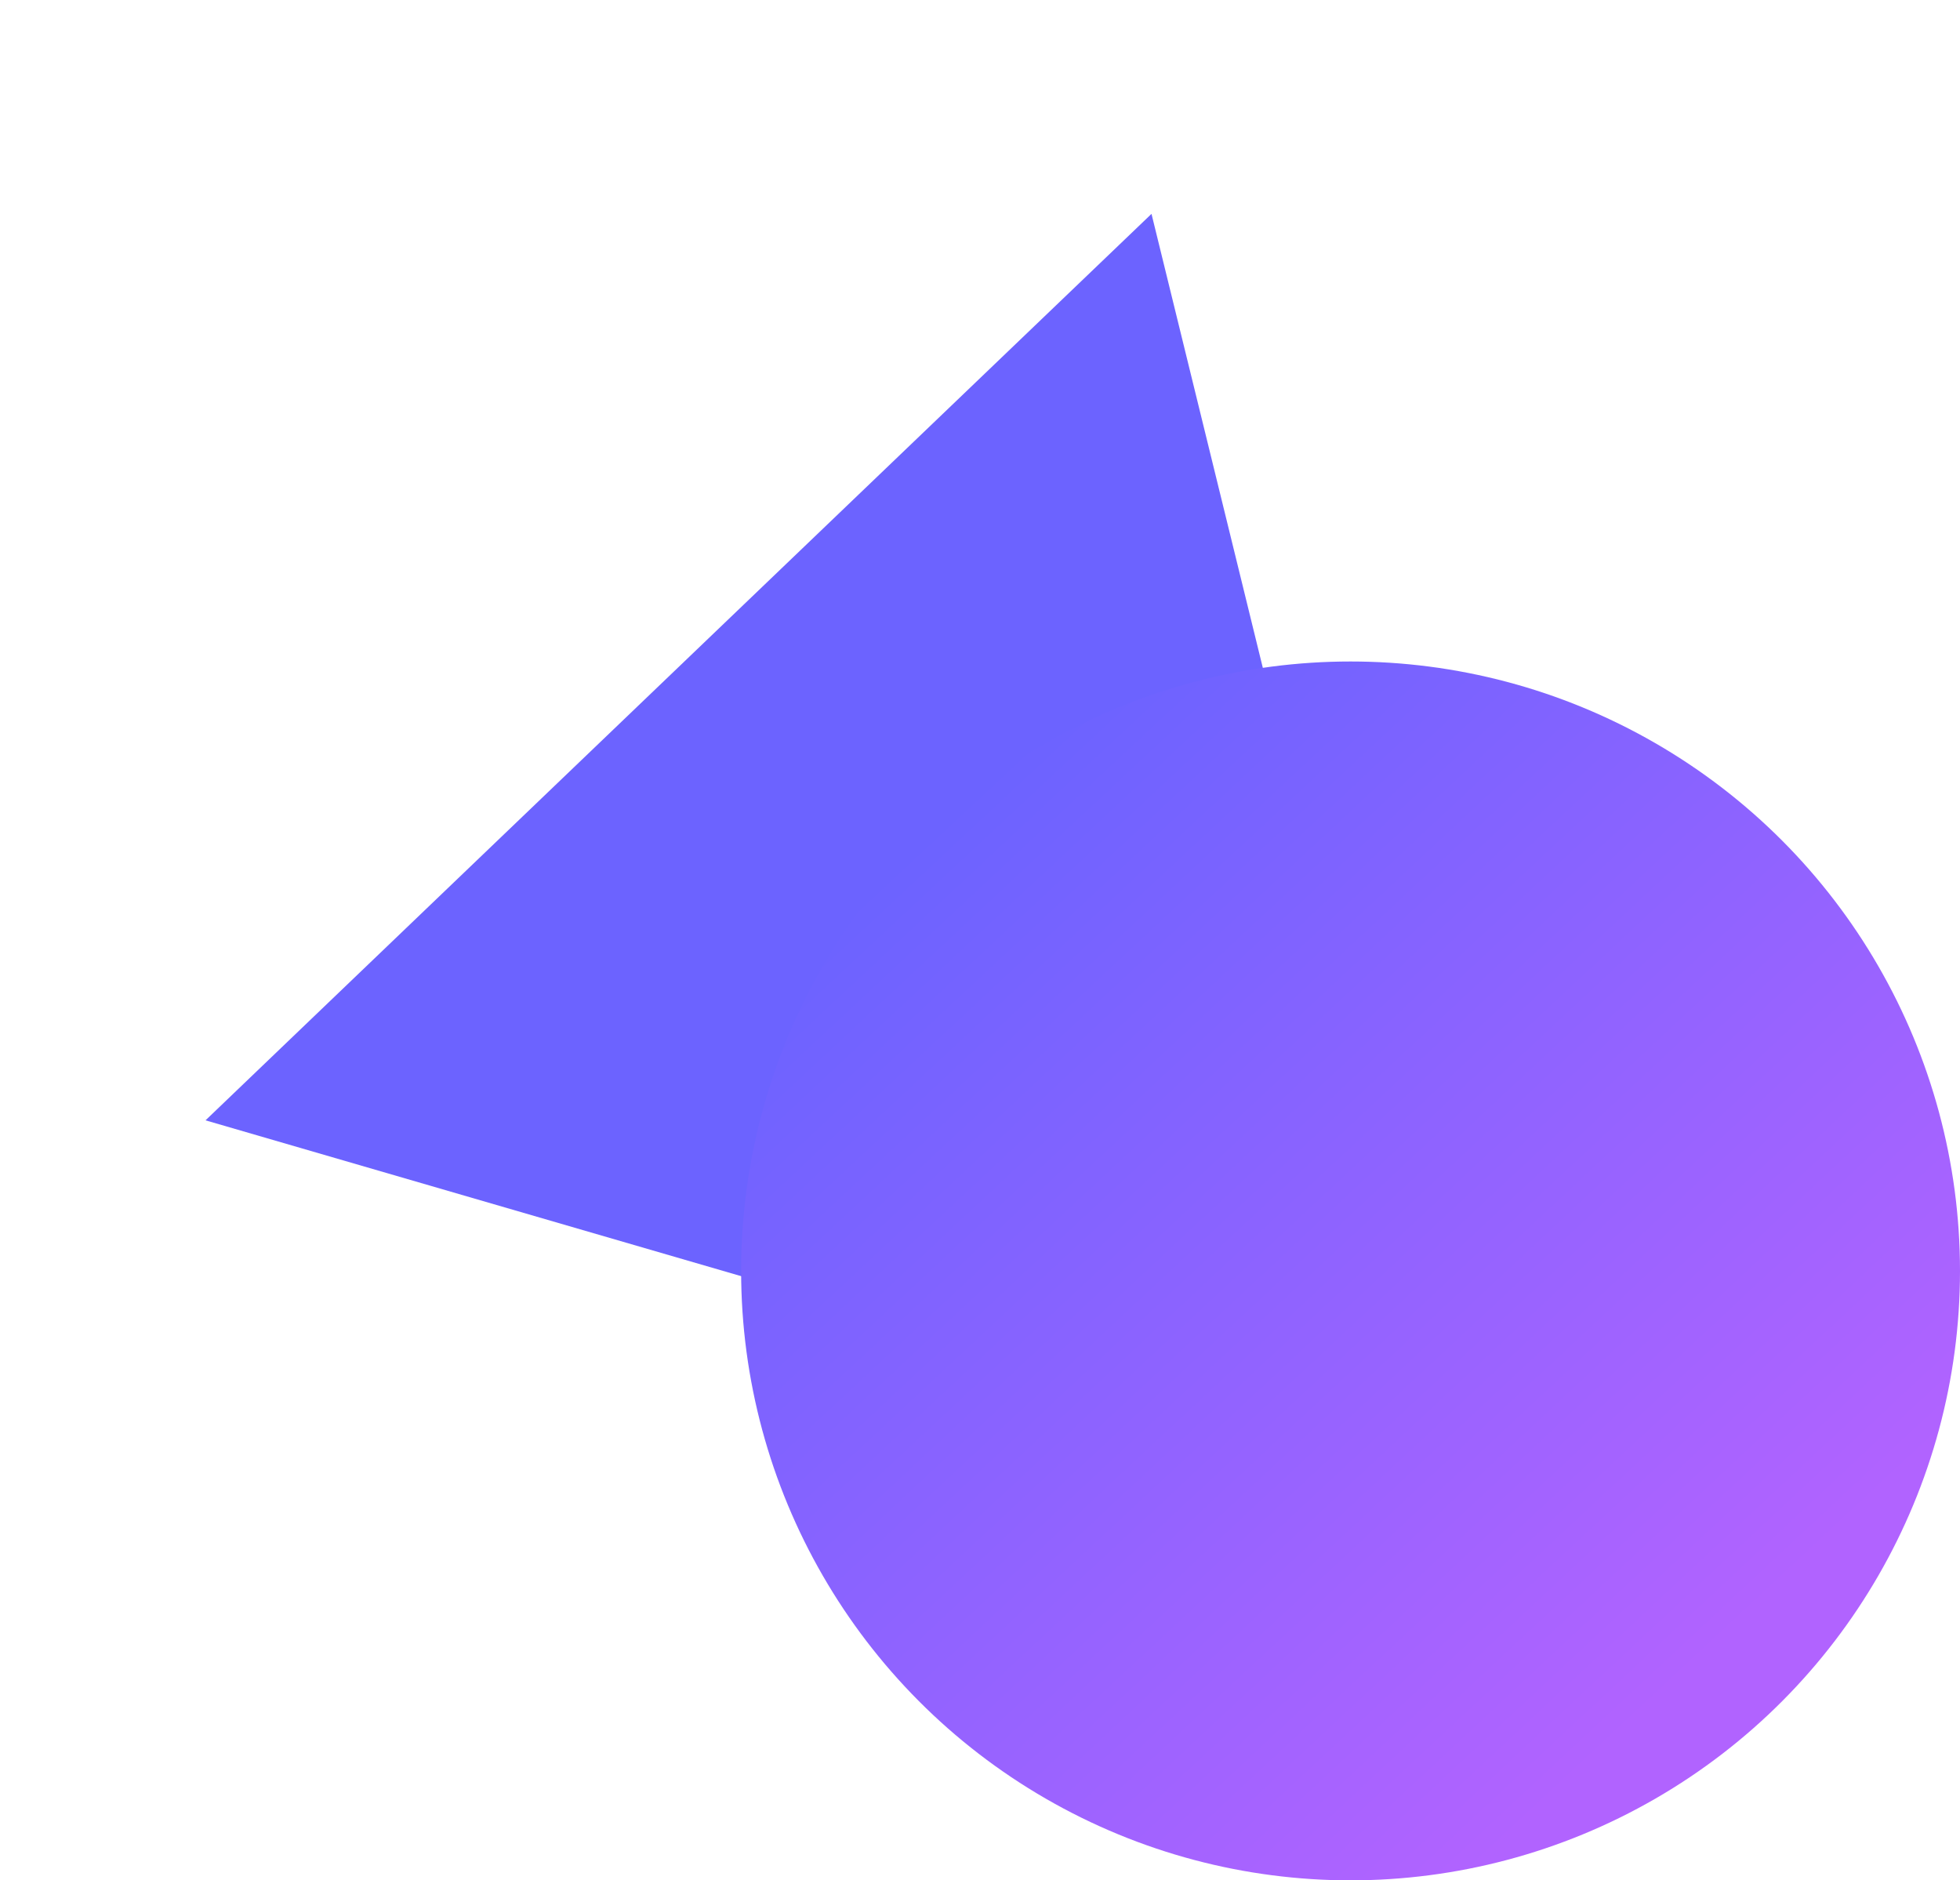 <svg width="320" height="307" viewBox="0 0 320 307" fill="none" xmlns="http://www.w3.org/2000/svg">
<path d="M188 34.917L238.946 242.669L33.554 182.914L188 34.917Z" fill="#6C63FF"/>
<circle cx="220.5" cy="207.5" r="99.5" fill="url(#paint0_linear)"/>
<defs>
<linearGradient id="paint0_linear" x1="152.5" y1="135.5" x2="278.5" y2="270.5" gradientUnits="userSpaceOnUse">
<stop stop-color="#6C63FF"/>
<stop offset="1" stop-color="#B163FF"/>
</linearGradient>
</defs>
</svg>
